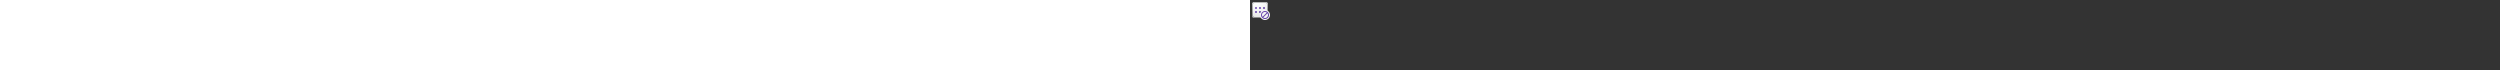 ﻿<?xml version="1.0" encoding="utf-8"?><svg xmlns="http://www.w3.org/2000/svg" width="100%" height="70" fill="currentColor" preserveAspectRatio="xMidYMid meet"><rect width="100%" height="100%" fill="#333333" stroke="none"/><g clip-path="url(#icon-a6c5c8c38a13dc4d__icon-23d050d7965aafdd__a)"><mask id="icon-56a854e840fb62be__icon-90936acbd606a758__b" width="20" height="20" x="0" y="0" maskUnits="userSpaceOnUse" style="mask-type:luminance"><path fill="#fff" d="M20 0H0v20h20V0Z" /></mask><g mask="url(#icon-56a854e840fb62be__icon-90936acbd606a758__b)"><path fill="url(#icon-db8d05b847fe6763__icon-463156d4d05c6c28__c)" d="M2 4.5A2.5 2.5 0 0 1 4.5 2h11A2.5 2.5 0 0 1 18 4.5v11a2.5 2.5 0 0 1-2.5 2.5h-11A2.5 2.5 0 0 1 2 15.5v-11Z" /><path fill="url(#icon-a816f1c167b7e416__icon-a52a40c060efadfe__d)" fill-opacity=".2" d="M2 4.5A2.5 2.5 0 0 1 4.5 2h11A2.5 2.5 0 0 1 18 4.5v11a2.5 2.5 0 0 1-2.5 2.5h-11A2.5 2.5 0 0 1 2 15.5v-11Z" /><path fill="url(#icon-a9aefc19175a7f39__icon-982dbae9536d3bf7__e)" fill-rule="evenodd" d="M15.5 3h-11A1.5 1.5 0 0 0 3 4.5v11A1.5 1.5 0 0 0 4.5 17h11a1.5 1.5 0 0 0 1.5-1.5v-11A1.5 1.5 0 0 0 15.5 3Zm-11-1A2.5 2.5 0 0 0 2 4.5v11A2.5 2.5 0 0 0 4.5 18h11a2.5 2.5 0 0 0 2.5-2.5v-11A2.5 2.5 0 0 0 15.5 2h-11Z" clip-rule="evenodd" /><path fill="url(#icon-6a431f57dbc74f00__icon-712f951f1bf324b0__f)" d="M6 9a1 1 0 1 0 0-2 1 1 0 0 0 0 2Z" /><path fill="url(#icon-7b25569ca5118be8__icon-1440c3a09885cc4d__g)" d="M10 9a1 1 0 1 0 0-2 1 1 0 0 0 0 2Z" /><path fill="url(#icon-f505215e7728446e__icon-8b23a7ce6bd7b02e__h)" d="M15 8a1 1 0 1 1-2 0 1 1 0 0 1 2 0Z" /><path fill="url(#icon-7e795776c8f47934__icon-ba0bf573986f7faa__i)" d="M10 13a1 1 0 1 0 0-2 1 1 0 0 0 0 2Z" /><path fill="url(#icon-4447c7adce1214fc__icon-7bae6cdf04ef519f__j)" d="M7 12a1 1 0 1 1-2 0 1 1 0 0 1 2 0Z" /><path fill="#F5F5F5" d="M20 15a5 5 0 1 0-10 0 5 5 0 0 0 10 0Z" /><path fill="url(#icon-0ab0a55688cc1383__icon-870d9e0ec6bee6f7__k)" fill-rule="evenodd" d="M17.465 13.29a3 3 0 0 1-4.176 4.176l4.176-4.177Zm-.7-.716-4.19 4.191a3 3 0 0 1 4.191-4.191ZM15 11a4 4 0 1 1 0 8 4 4 0 0 1 0-8Z" clip-rule="evenodd" /></g></g><defs><linearGradient id="icon-db8d05b847fe6763__icon-463156d4d05c6c28__c" x1="6.444" x2="8.468" y1="2" y2="18.192" gradientUnits="userSpaceOnUse"><stop stop-color="#fff" /><stop offset="1" stop-color="#EBEBEB" /></linearGradient><linearGradient id="icon-a9aefc19175a7f39__icon-982dbae9536d3bf7__e" x1="7.167" x2="9.321" y1="2" y2="18.157" gradientUnits="userSpaceOnUse"><stop stop-color="#BBB" /><stop offset="1" stop-color="#888" /></linearGradient><linearGradient id="icon-6a431f57dbc74f00__icon-712f951f1bf324b0__f" x1="5" x2="10.294" y1="7" y2="15.823" gradientUnits="userSpaceOnUse"><stop stop-color="#7751B8" /><stop offset="1" stop-color="#5A409C" /></linearGradient><linearGradient id="icon-7b25569ca5118be8__icon-1440c3a09885cc4d__g" x1="5" x2="10.294" y1="7" y2="15.823" gradientUnits="userSpaceOnUse"><stop stop-color="#7751B8" /><stop offset="1" stop-color="#5A409C" /></linearGradient><linearGradient id="icon-f505215e7728446e__icon-8b23a7ce6bd7b02e__h" x1="5" x2="10.294" y1="7" y2="15.823" gradientUnits="userSpaceOnUse"><stop stop-color="#7751B8" /><stop offset="1" stop-color="#5A409C" /></linearGradient><linearGradient id="icon-7e795776c8f47934__icon-ba0bf573986f7faa__i" x1="5" x2="10.294" y1="7" y2="15.823" gradientUnits="userSpaceOnUse"><stop stop-color="#7751B8" /><stop offset="1" stop-color="#5A409C" /></linearGradient><linearGradient id="icon-4447c7adce1214fc__icon-7bae6cdf04ef519f__j" x1="5" x2="10.294" y1="7" y2="15.823" gradientUnits="userSpaceOnUse"><stop stop-color="#7751B8" /><stop offset="1" stop-color="#5A409C" /></linearGradient><linearGradient id="icon-0ab0a55688cc1383__icon-870d9e0ec6bee6f7__k" x1="11" x2="19" y1="11" y2="19" gradientUnits="userSpaceOnUse"><stop stop-color="#7751B8" /><stop offset="1" stop-color="#5A409C" /></linearGradient><radialGradient id="icon-a816f1c167b7e416__icon-a52a40c060efadfe__d" cx="0" cy="0" r="1" gradientTransform="rotate(56.31 -2.206 9.727) scale(15.223 13.174)" gradientUnits="userSpaceOnUse"><stop offset=".177" stop-color="#fff" /><stop offset="1" stop-color="#B8B8B8" /></radialGradient><clipPath id="icon-a6c5c8c38a13dc4d__icon-23d050d7965aafdd__a"><path fill="#fff" d="M0 0h20v20H0z" /></clipPath></defs></svg>